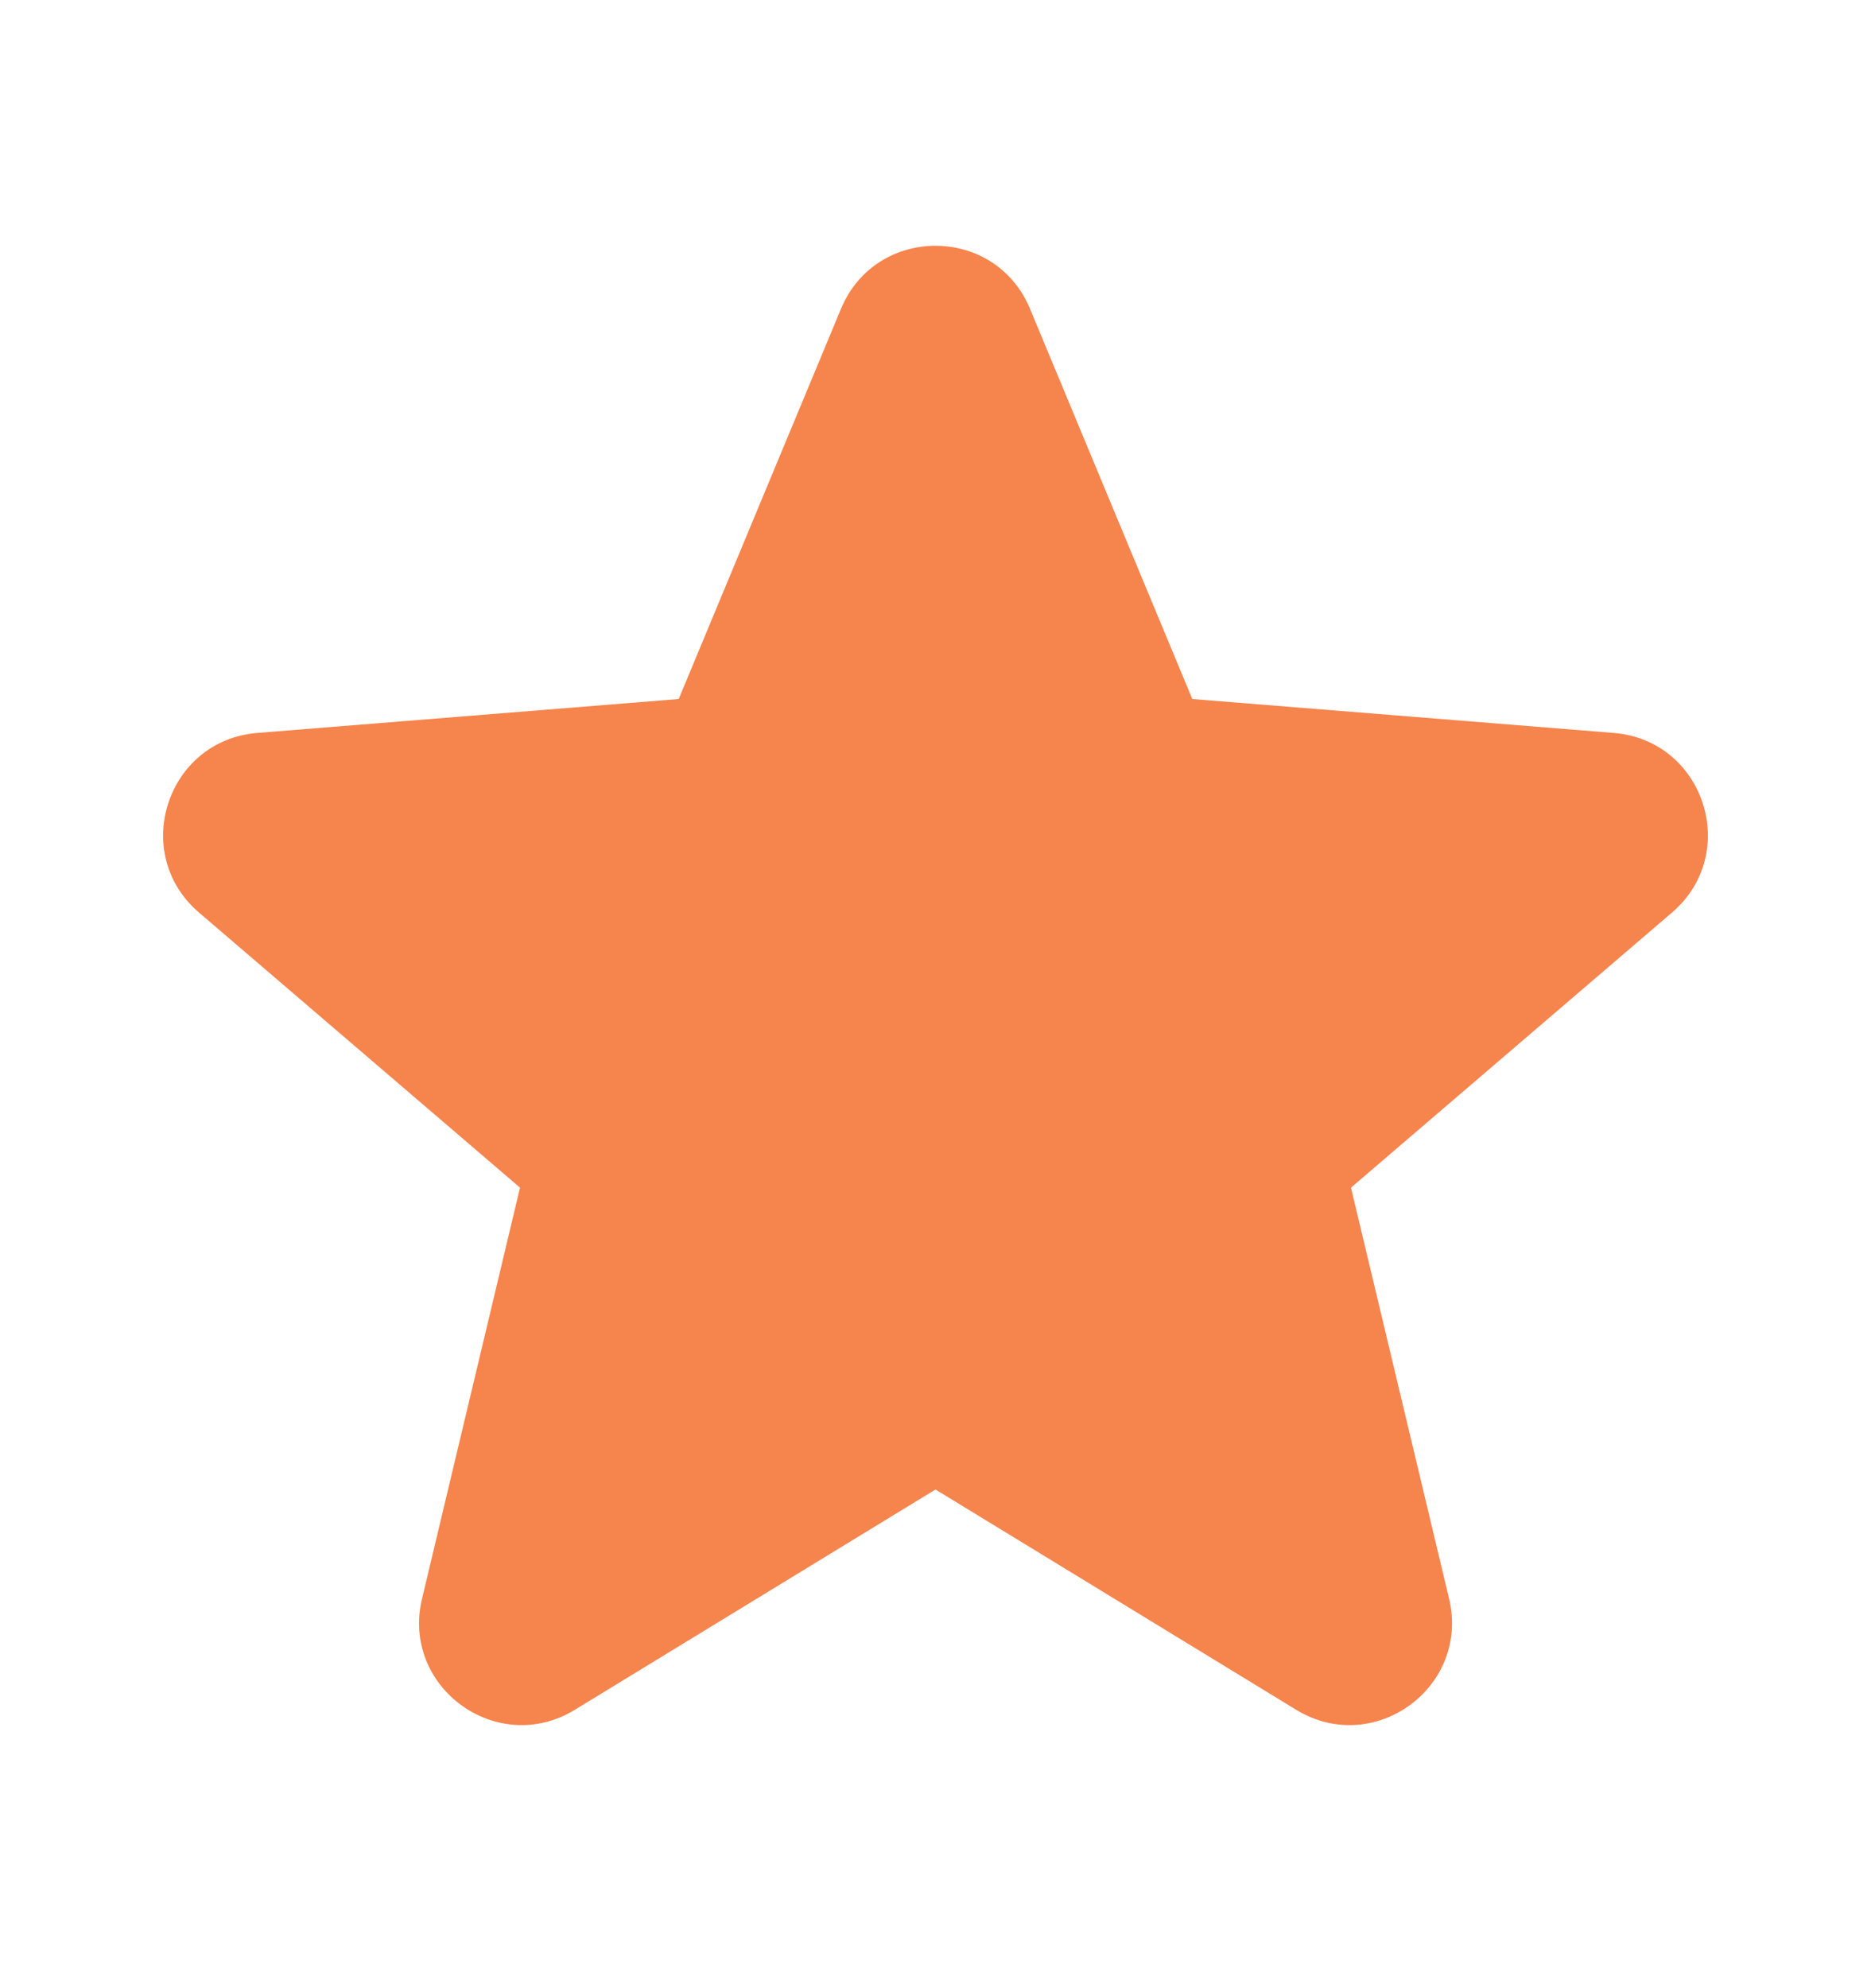 <svg width="16" height="17" viewBox="0 0 16 17" fill="none" xmlns="http://www.w3.org/2000/svg">
<path fill-rule="evenodd" clip-rule="evenodd" d="M7.192 2.64C7.491 1.922 8.509 1.922 8.808 2.64L10.196 5.977L13.799 6.267C14.575 6.329 14.889 7.297 14.298 7.803L11.553 10.155L12.392 13.67C12.572 14.427 11.749 15.025 11.085 14.62L8 12.736L4.915 14.62C4.252 15.025 3.428 14.427 3.609 13.67L4.447 10.155L1.702 7.803C1.111 7.297 1.425 6.329 2.201 6.267L5.804 5.977L7.192 2.64Z" fill="#F6844D"/>
</svg>

